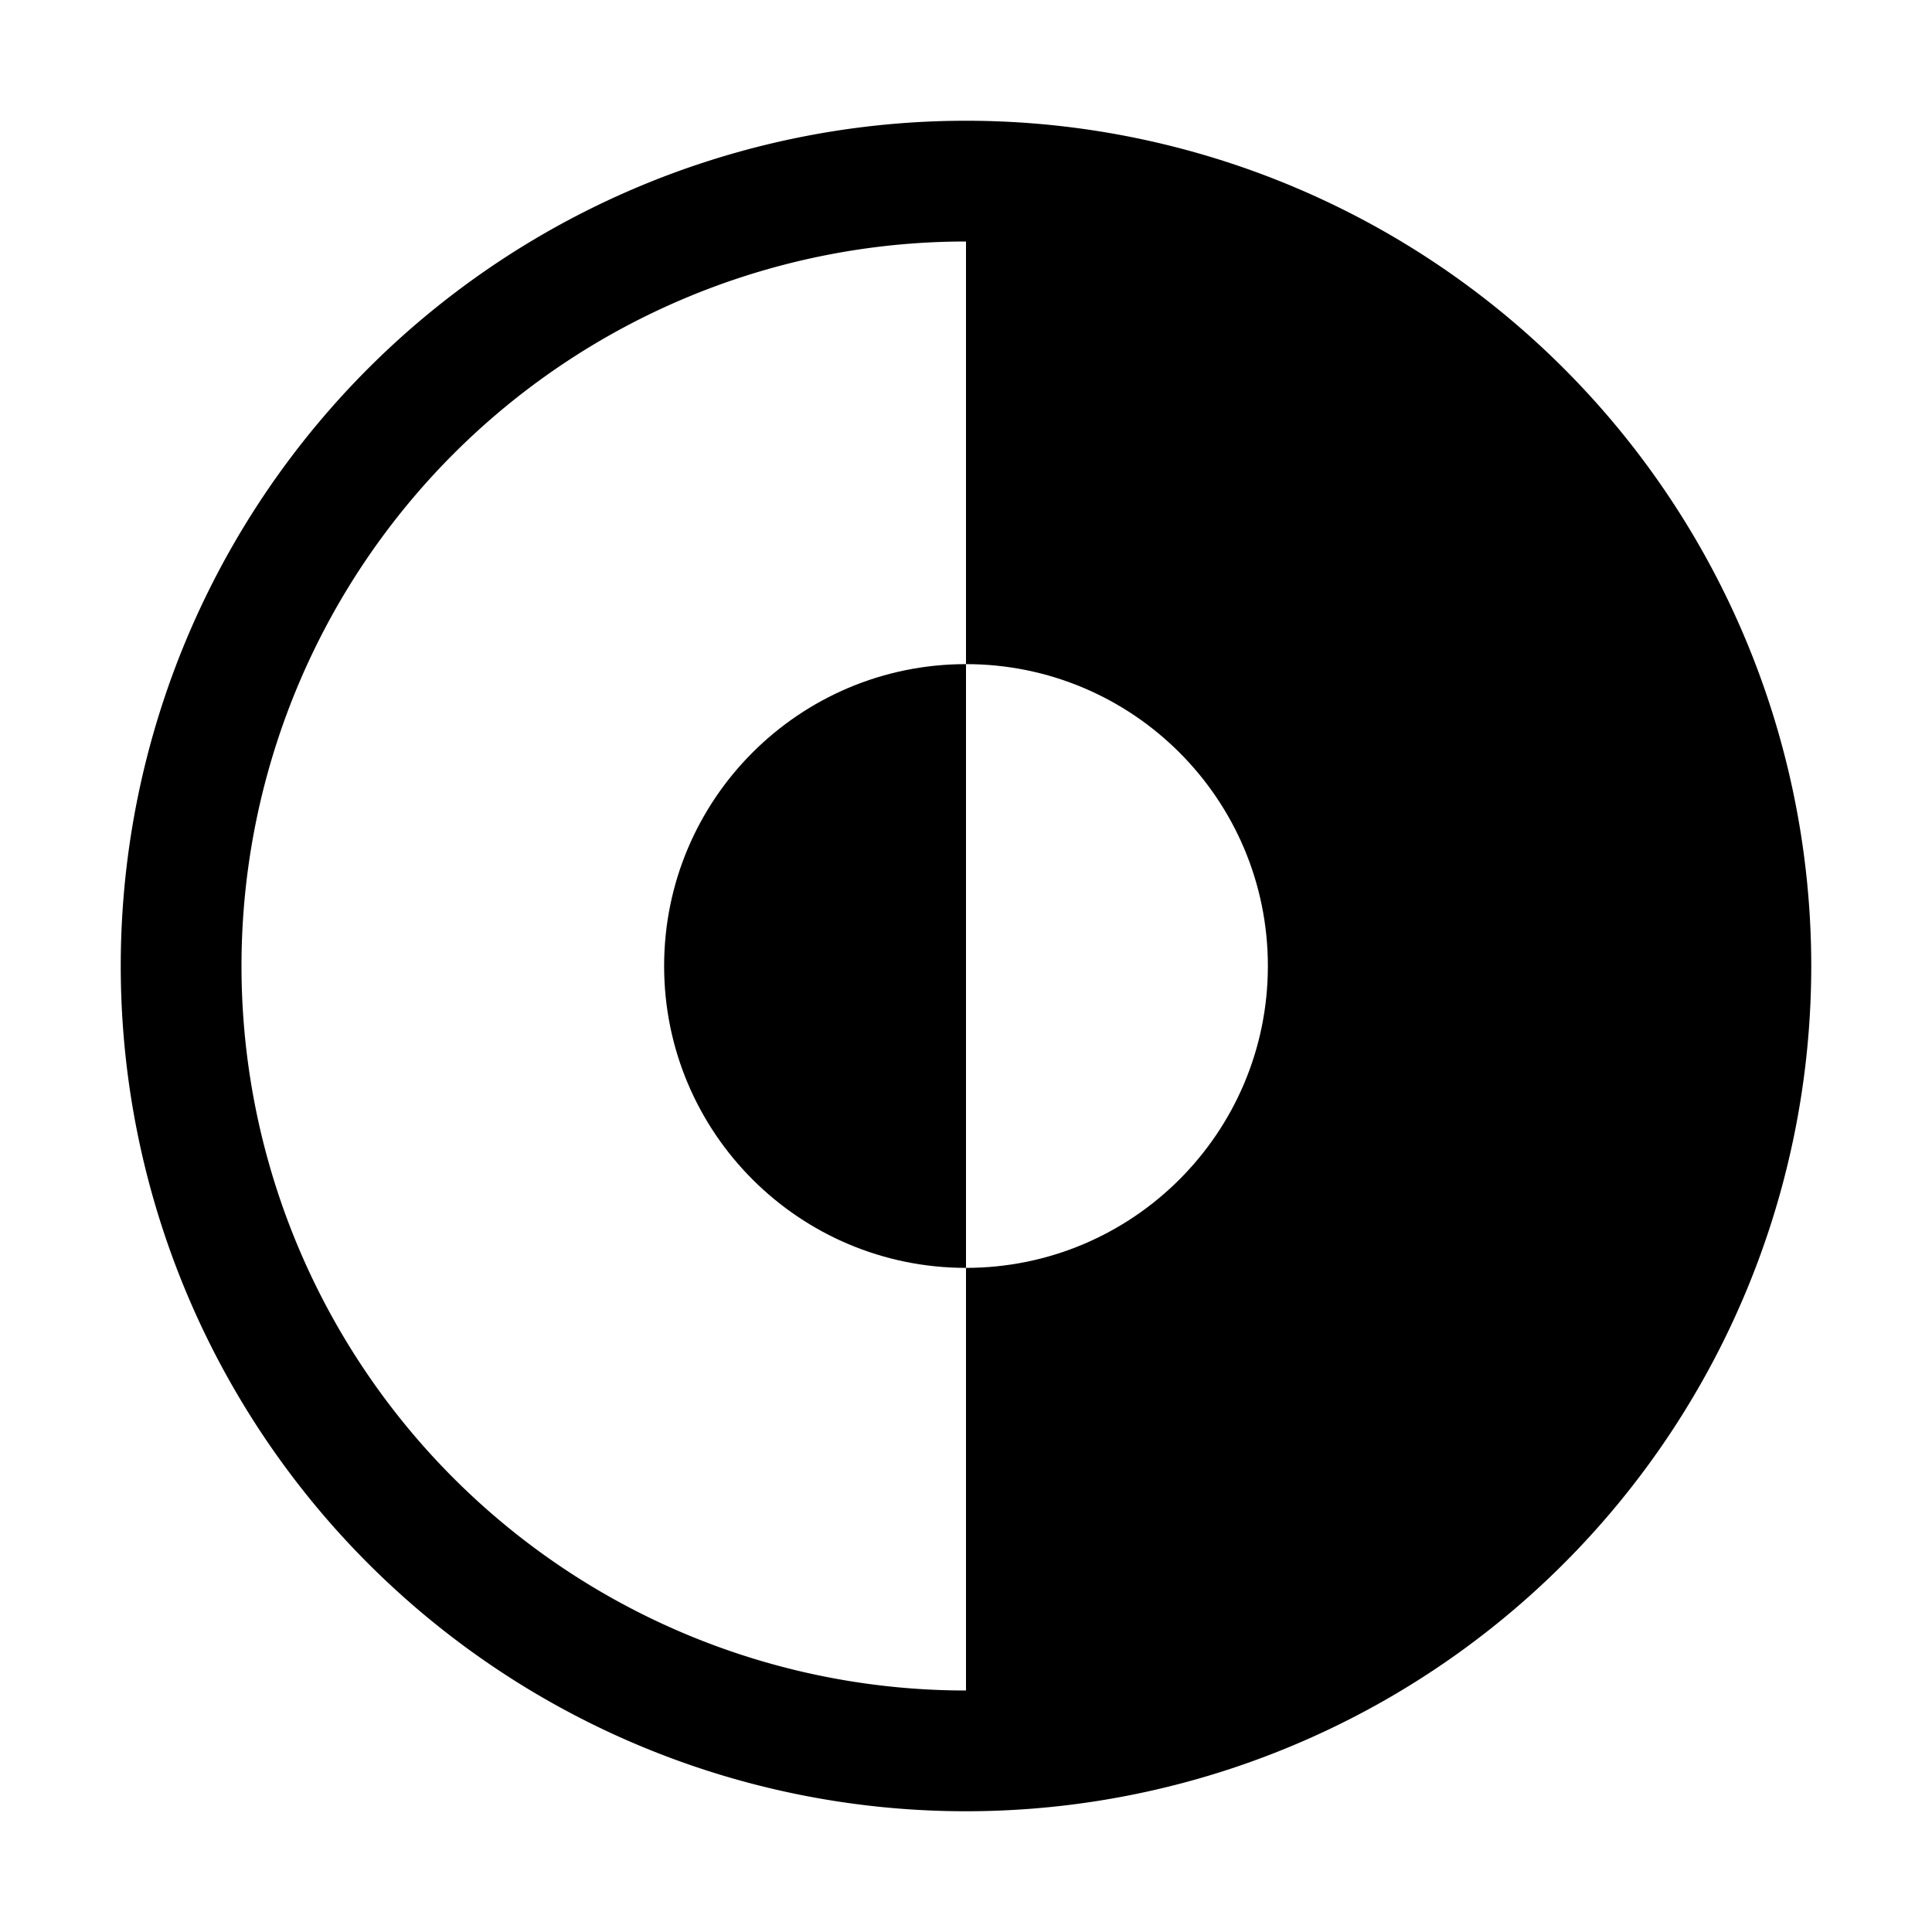 <svg viewBox="0 0 512 512" xmlns="http://www.w3.org/2000/svg"><path fill="none" stroke="#000" stroke-miterlimit="10" stroke-width="32" d="M256 48a208 208 0 1 0 0 416 208 208 0 1 0 0-416Z"/><g><path d="M256 176v160 0c-44.19 0-80-35.82-80-80 0-44.19 35.81-80 80-80Z"/><path d="M256 48v128 0c44.18 0 80 35.81 80 80 0 44.18-35.82 80-80 80v128c114.88 0 208-93.12 208-208s-93.12-208-208-208Z"/></g></svg>